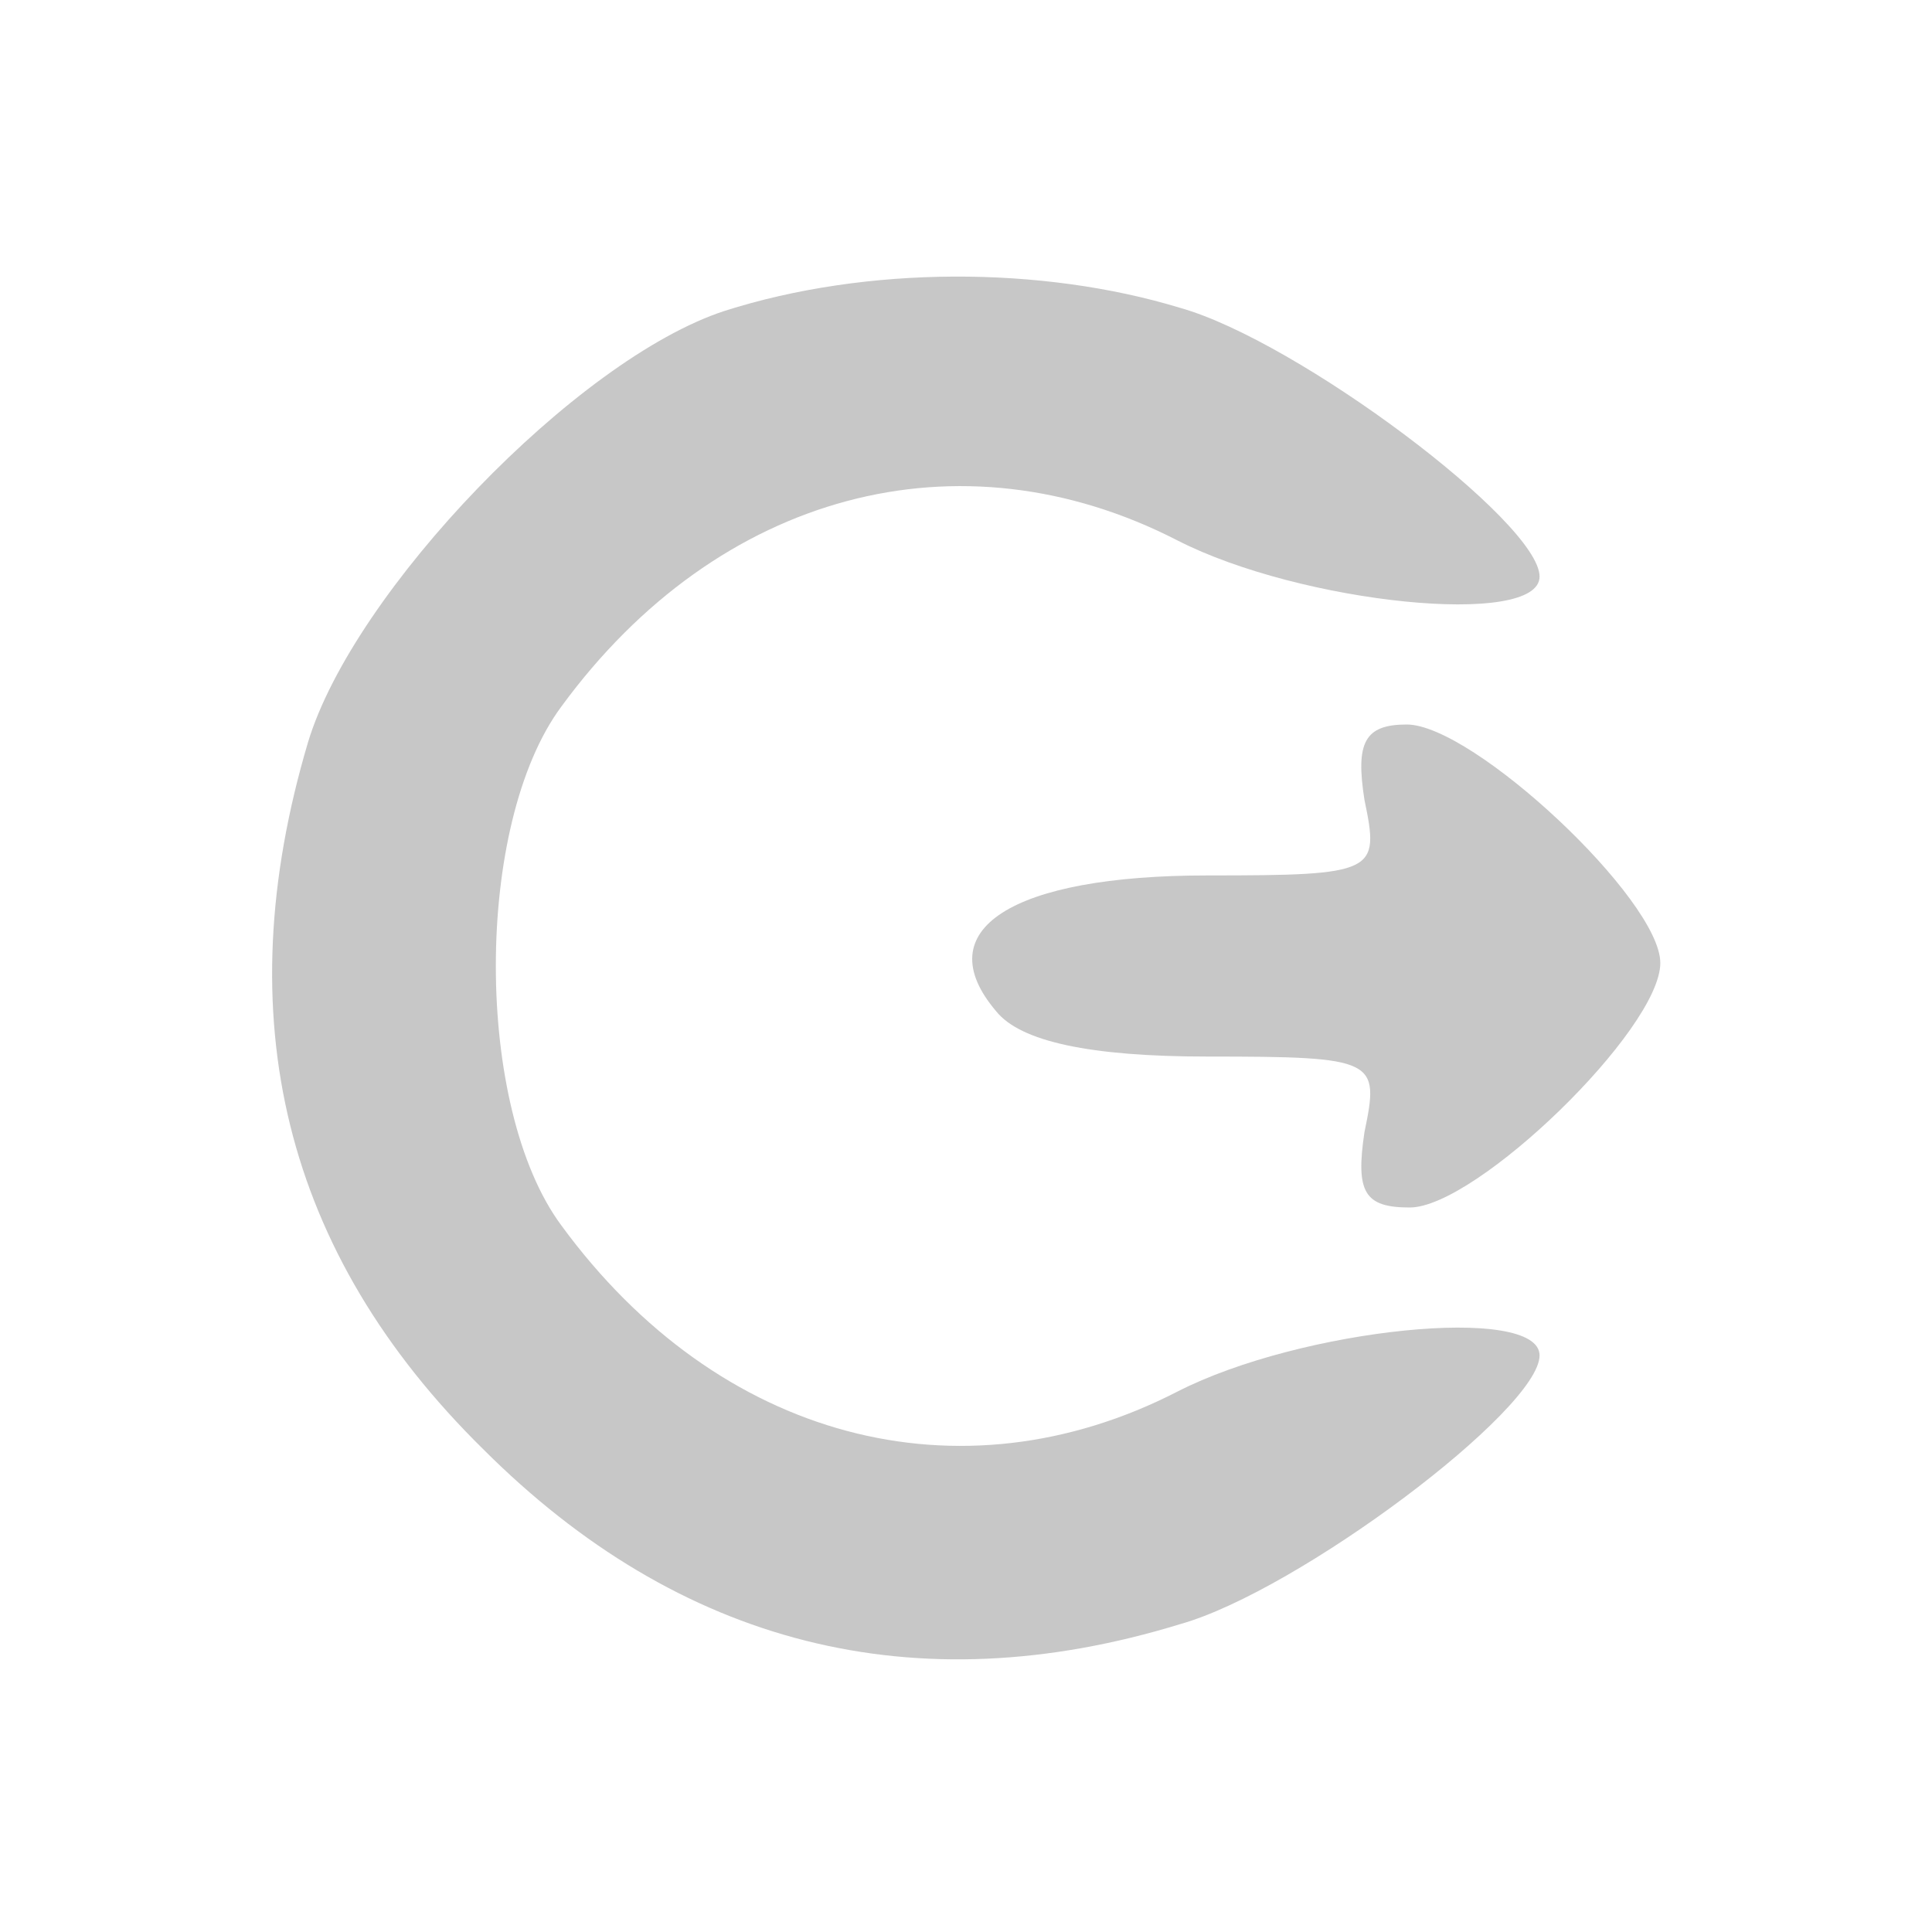 <?xml version="1.0" standalone="no"?>
<!DOCTYPE svg PUBLIC "-//W3C//DTD SVG 20010904//EN"
 "http://www.w3.org/TR/2001/REC-SVG-20010904/DTD/svg10.dtd">
<svg version="1.0" xmlns="http://www.w3.org/2000/svg"
 width="64pt" height="64pt" viewBox="0 0 64 64"
 preserveAspectRatio="xMidYMid meet">

<g transform="translate(0,64) scale(0.1,-0.1)"
fill="#c7c7c7" stroke="none">
<path d="M240 537 c-49 -16 -123 -93 -138 -143 -27 -91 -8 -169 58 -234 65
-65 143 -85 231 -58 39 11 119 71 119 89 0 17 -79 9 -120 -12 -72 -37 -152
-16 -204 55 -29 39 -29 133 0 172 52 71 132 92 204 55 41 -21 120 -29 120 -12
0 18 -80 78 -119 89 -46 14 -104 14 -151 -1z"/>
<path d="M452 375 c5 -24 4 -25 -52 -25 -65 0 -93 -18 -70 -45 8 -10 31 -15
70 -15 56 0 57 -1 52 -25 -3 -20 0 -25 15 -25 22 0 83 59 83 81 0 21 -62 79
-84 79 -14 0 -17 -6 -14 -25z"/>
</g>
</svg>
